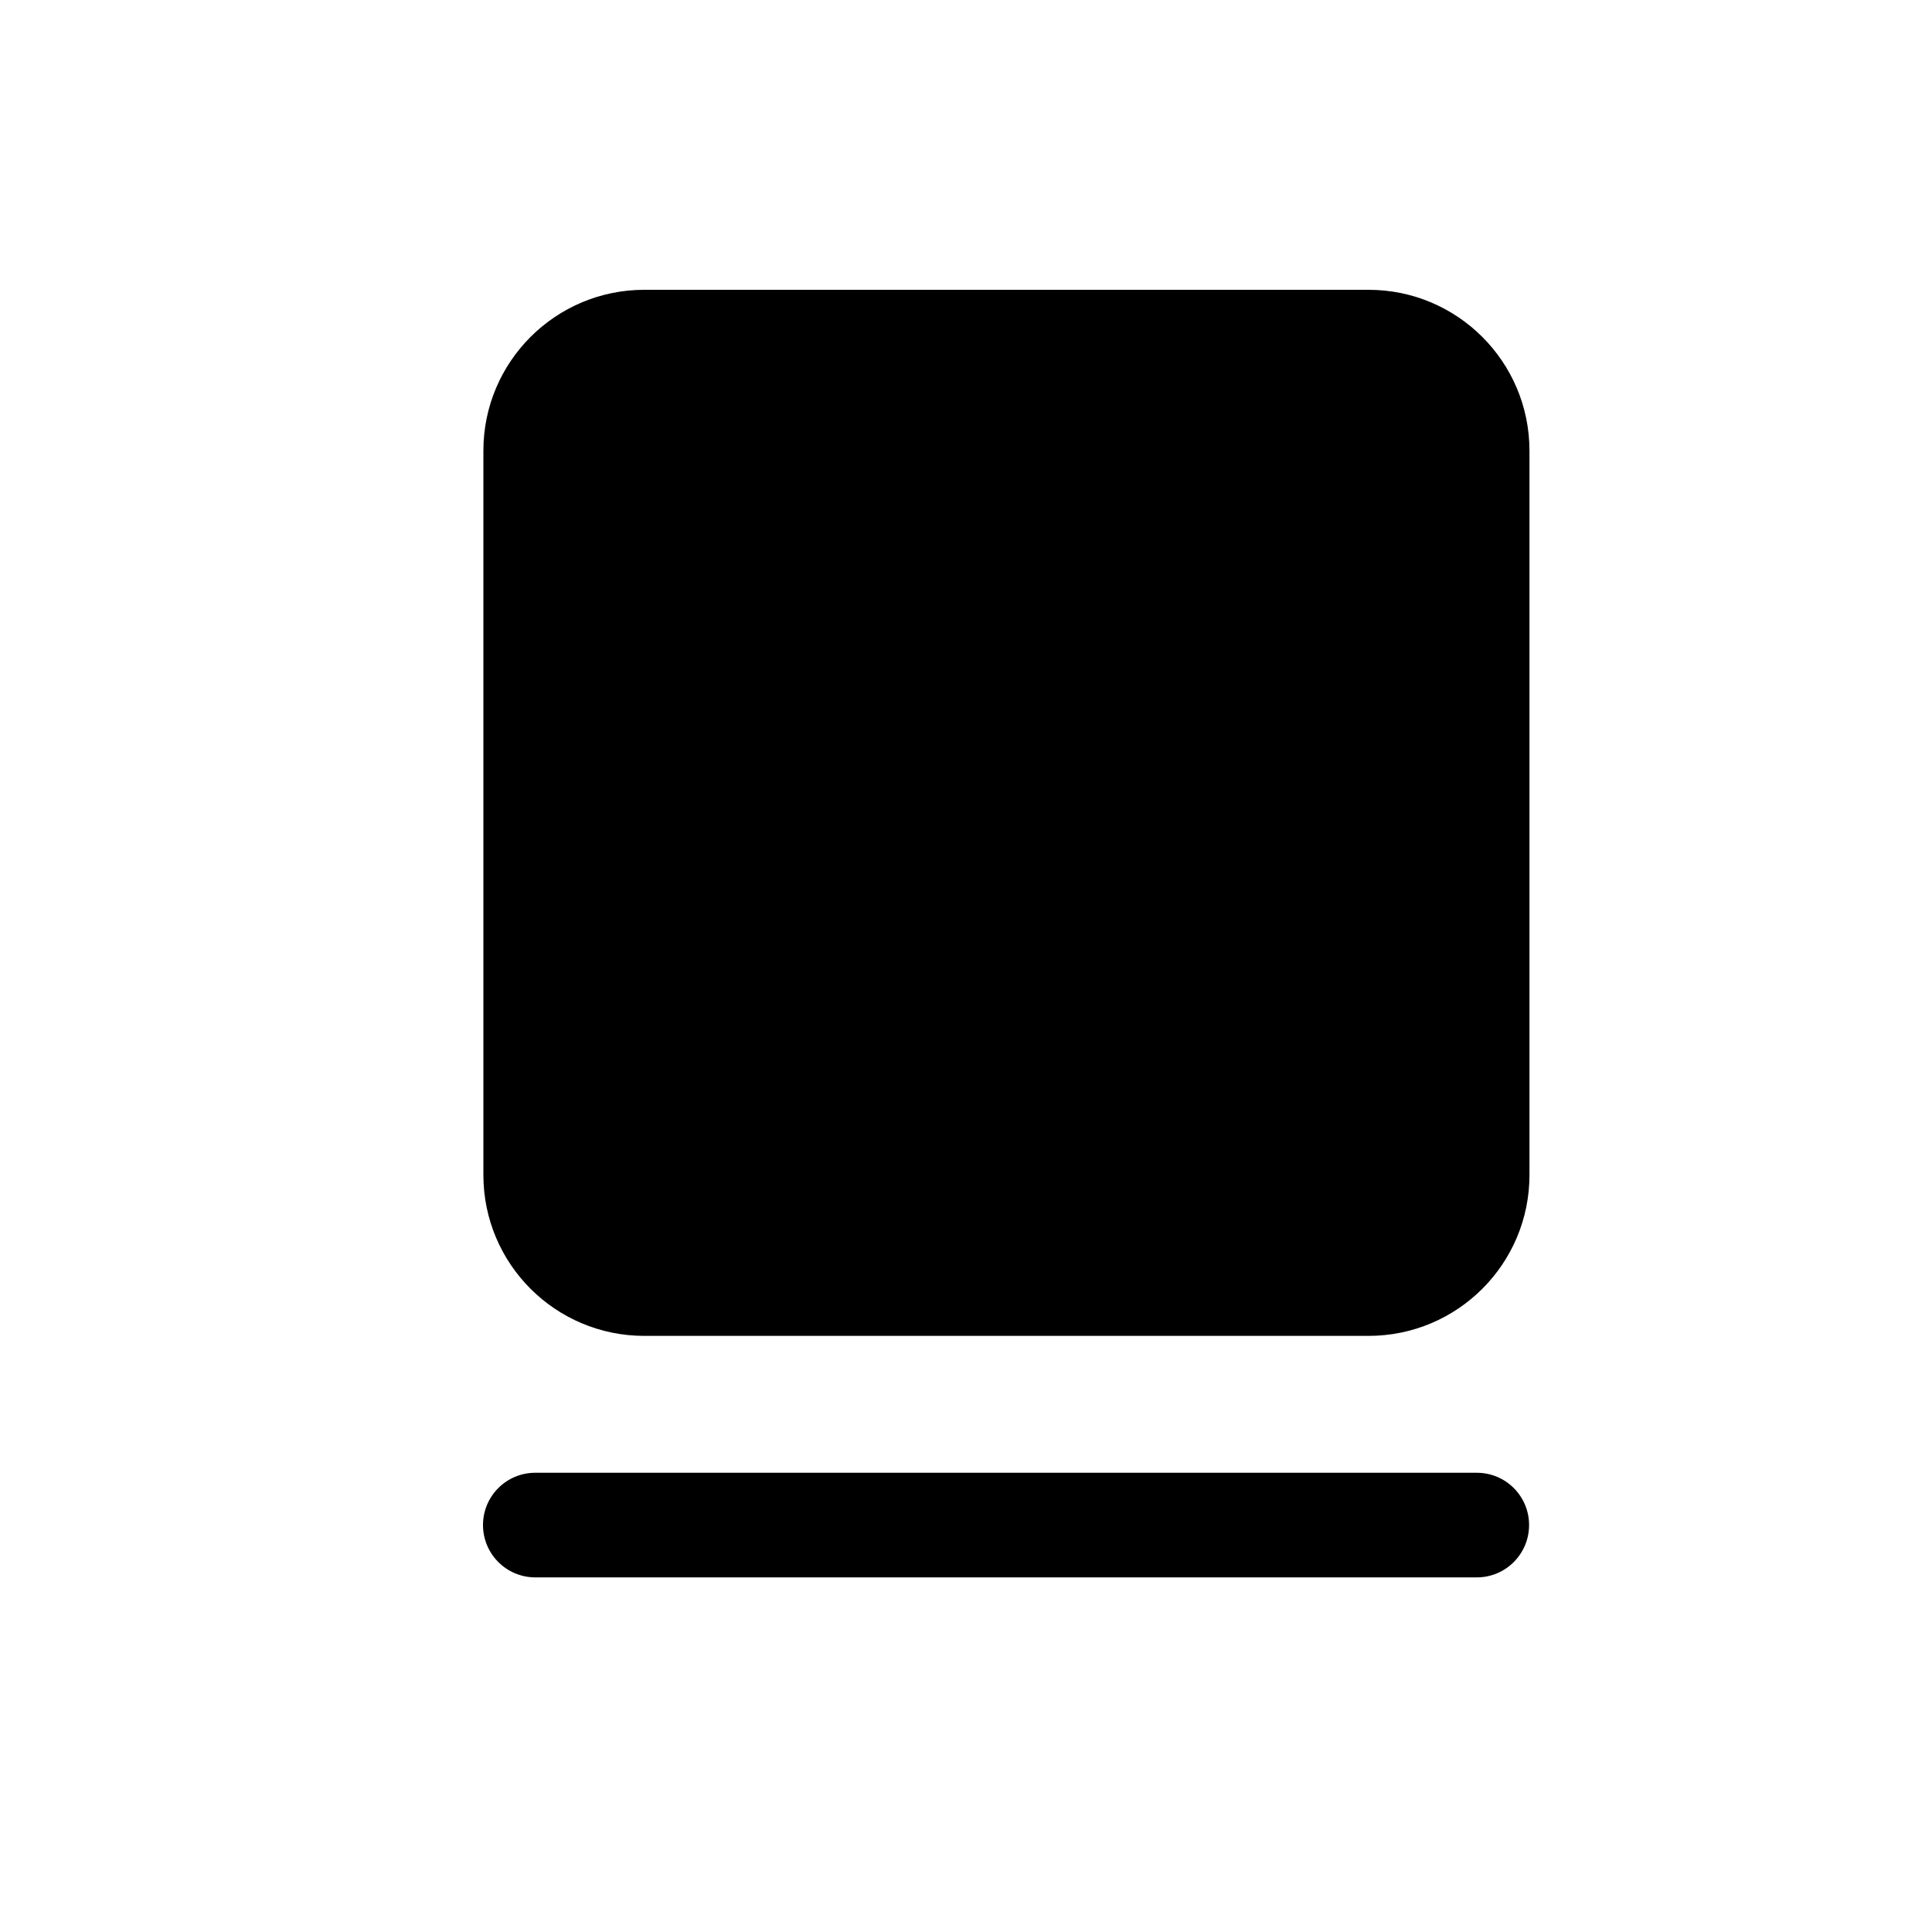 <svg width="20" height="20" viewBox="0 0 20 20" fill="none" xmlns="http://www.w3.org/2000/svg">
<path fill-rule="evenodd" clip-rule="evenodd" d="M5.004 4.666C5.004 3.746 5.75 3 6.67 3H14.167C15.087 3 15.833 3.746 15.833 4.666V12.163C15.833 13.084 15.087 13.829 14.167 13.829H6.67C5.75 13.829 5.004 13.084 5.004 12.163V4.666Z" fill="black"/>
<path d="M5 15.787C5 16.086 5.242 16.329 5.541 16.329H15.288C15.587 16.329 15.829 16.086 15.829 15.787C15.829 15.488 15.587 15.246 15.288 15.246H5.541C5.242 15.246 5 15.488 5 15.787Z" fill="black"/>
</svg>
